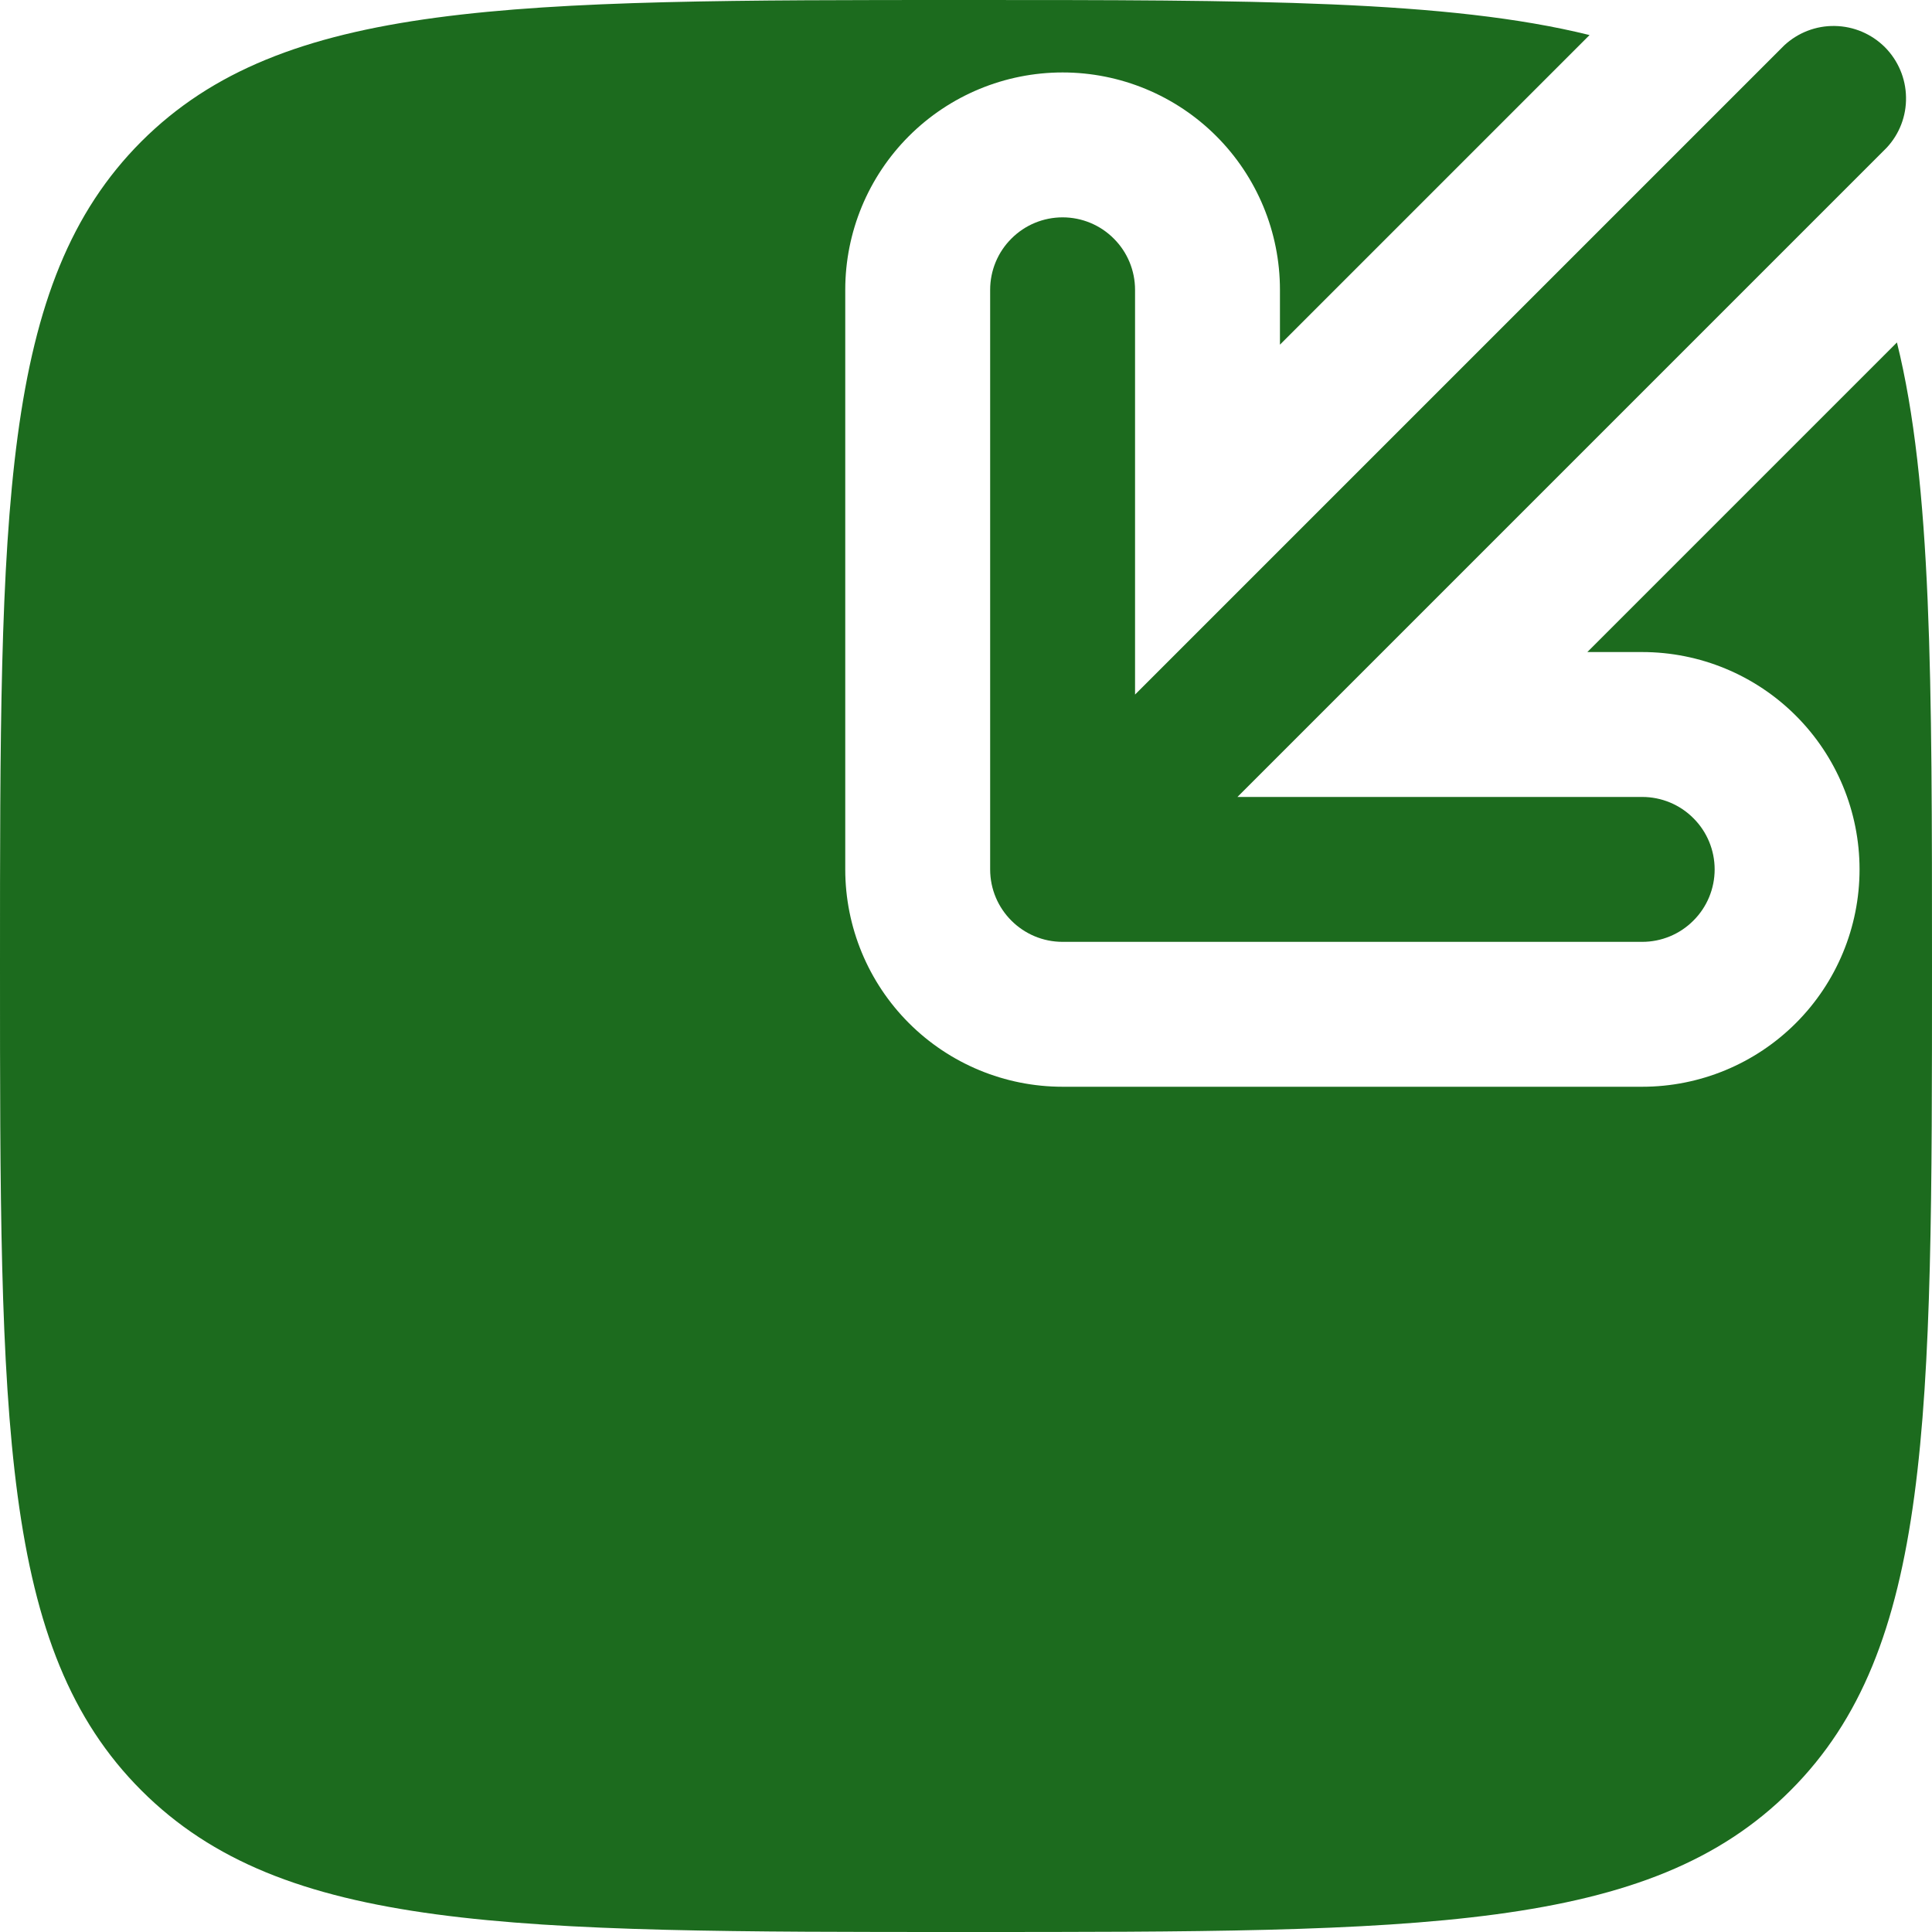 <svg fill="none" height="20" viewBox="0 0 20 20" width="20" xmlns="http://www.w3.org/2000/svg">
    <path
        d="M16.432 6.75L19.637 3.545C20 5.009 20 7.04 20 10C20 14.714 20 17.071 18.535 18.535C17.072 20 14.714 20 10 20C5.286 20 2.929 20 1.464 18.535C0 17.072 0 14.714 0 10C0 5.286 0 2.929 1.464 1.464C2.93 0 5.286 0 10 0C12.96 0 14.991 -8.9407e-08 16.455 0.363L13.25 3.568V3C13.25 2.403 13.013 1.831 12.591 1.409C12.169 0.987 11.597 0.75 11 0.75C10.403 0.75 9.831 0.987 9.409 1.409C8.987 1.831 8.75 2.403 8.75 3V9C8.75 9.597 8.987 10.169 9.409 10.591C9.831 11.013 10.403 11.25 11 11.25H17C17.597 11.25 18.169 11.013 18.591 10.591C19.013 10.169 19.25 9.597 19.25 9C19.25 8.403 19.013 7.831 18.591 7.409C18.169 6.987 17.597 6.75 17 6.75H16.432Z"
        fill="#1C6B1E" />
    <path
        d="M17 9.75C17.199 9.75 17.39 9.671 17.53 9.53C17.671 9.39 17.75 9.199 17.75 9C17.75 8.801 17.671 8.61 17.53 8.47C17.39 8.329 17.199 8.25 17 8.25H12.81L19.53 1.53C19.663 1.388 19.735 1.2 19.731 1.006C19.728 0.811 19.649 0.626 19.512 0.488C19.374 0.351 19.189 0.272 18.994 0.269C18.8 0.265 18.612 0.338 18.47 0.47L11.75 7.19V3C11.75 2.801 11.671 2.61 11.53 2.47C11.39 2.329 11.199 2.25 11 2.25C10.801 2.25 10.61 2.329 10.47 2.47C10.329 2.61 10.25 2.801 10.25 3V9C10.25 9.414 10.586 9.75 11 9.75H17Z"
        fill="#1C6B1E" />
</svg>
